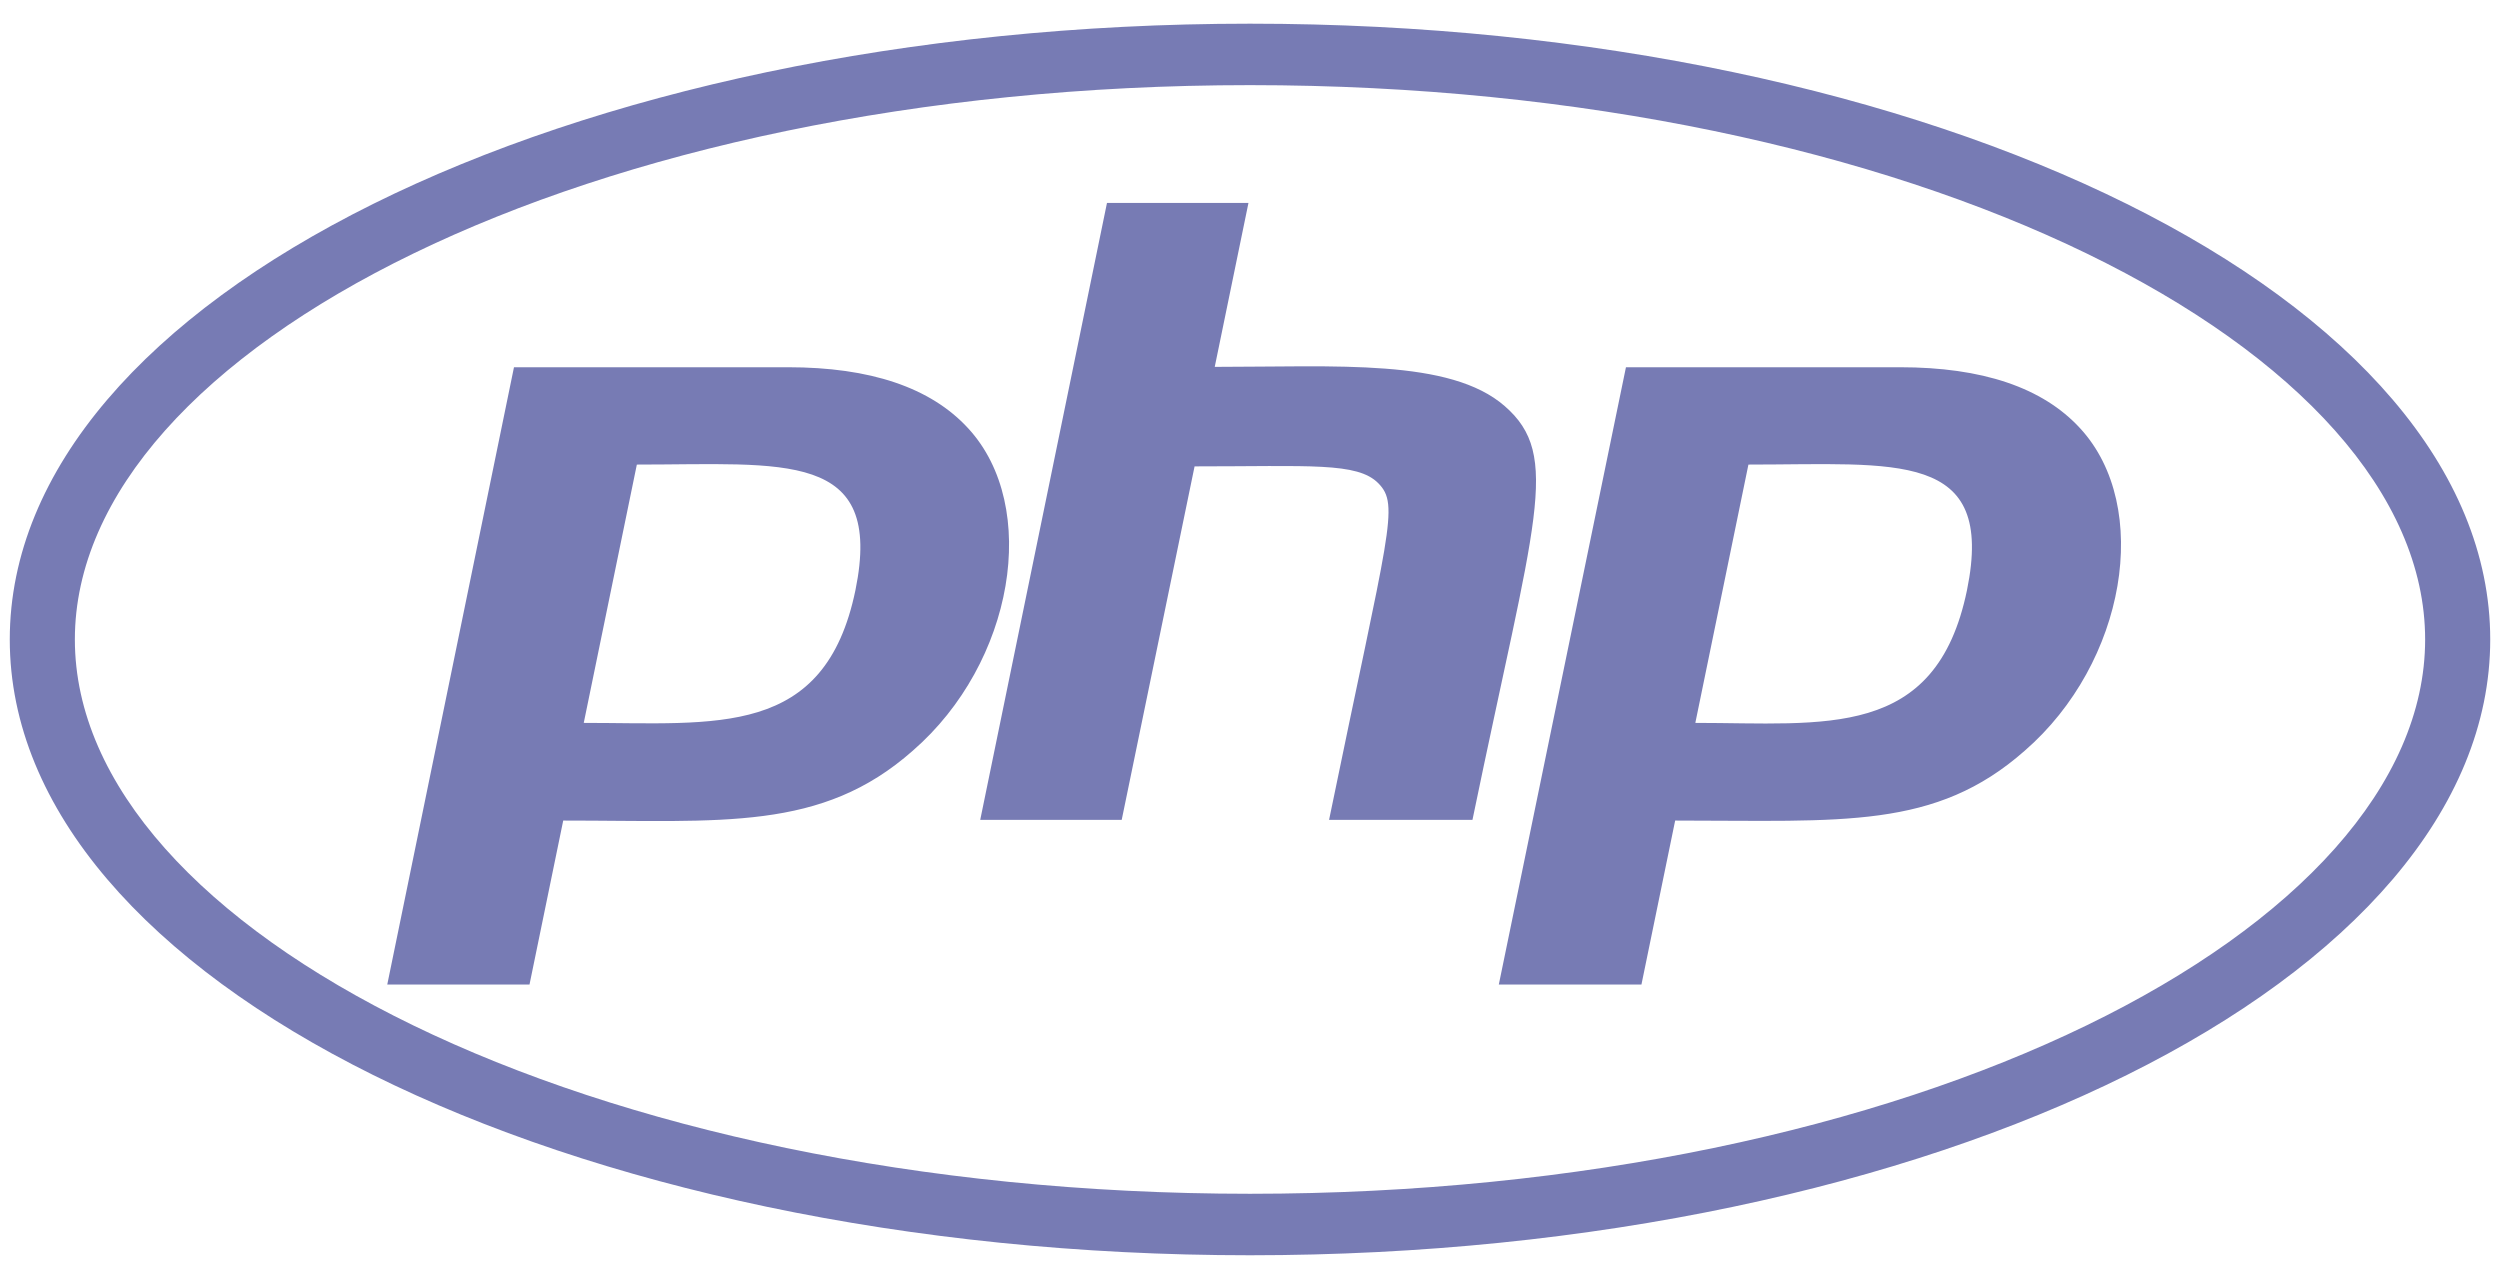 <svg width="76" height="39" viewBox="0 0 76 39" fill="none" xmlns="http://www.w3.org/2000/svg">
<path d="M38 2.588C58.195 2.588 73.724 10.619 73.724 19.44C73.724 28.26 58.183 36.291 38 36.291C17.805 36.291 2.276 28.26 2.276 19.44C2.276 10.619 17.817 2.588 38 2.588ZM38 0.72C17.181 0.72 0.297 9.095 0.297 19.44C0.297 29.784 17.181 38.16 38 38.16C58.819 38.16 75.703 29.784 75.703 19.44C75.703 9.095 58.819 0.72 38 0.72ZM26.006 17.938C25.075 22.443 21.788 21.976 17.746 21.976L19.36 14.123C23.838 14.123 26.878 13.667 26.006 17.938ZM11.773 29.929H16.097L17.122 24.945C21.964 24.945 24.969 25.279 27.749 22.821C30.825 20.151 31.626 15.402 29.434 13.022C28.291 11.776 26.453 11.164 23.956 11.164H15.625L11.773 29.929ZM33.652 6.17H37.953L36.928 11.153C40.639 11.153 44.08 10.897 45.741 12.343C47.485 13.856 46.648 15.791 44.763 24.923H40.404C42.218 16.092 42.56 15.358 41.9 14.69C41.264 14.045 39.814 14.178 36.315 14.178L34.1 24.923H29.799L33.652 6.17ZM59.797 17.938C58.855 22.51 55.473 21.976 51.538 21.976L53.152 14.123C57.653 14.123 60.669 13.667 59.797 17.938ZM45.564 29.929H49.9L50.925 24.945C56.015 24.945 58.831 25.224 61.553 22.821C64.628 20.151 65.429 15.402 63.238 13.022C62.095 11.776 60.257 11.164 57.759 11.164H49.429L45.564 29.929Z" fill="#777BB4"/>
</svg>
